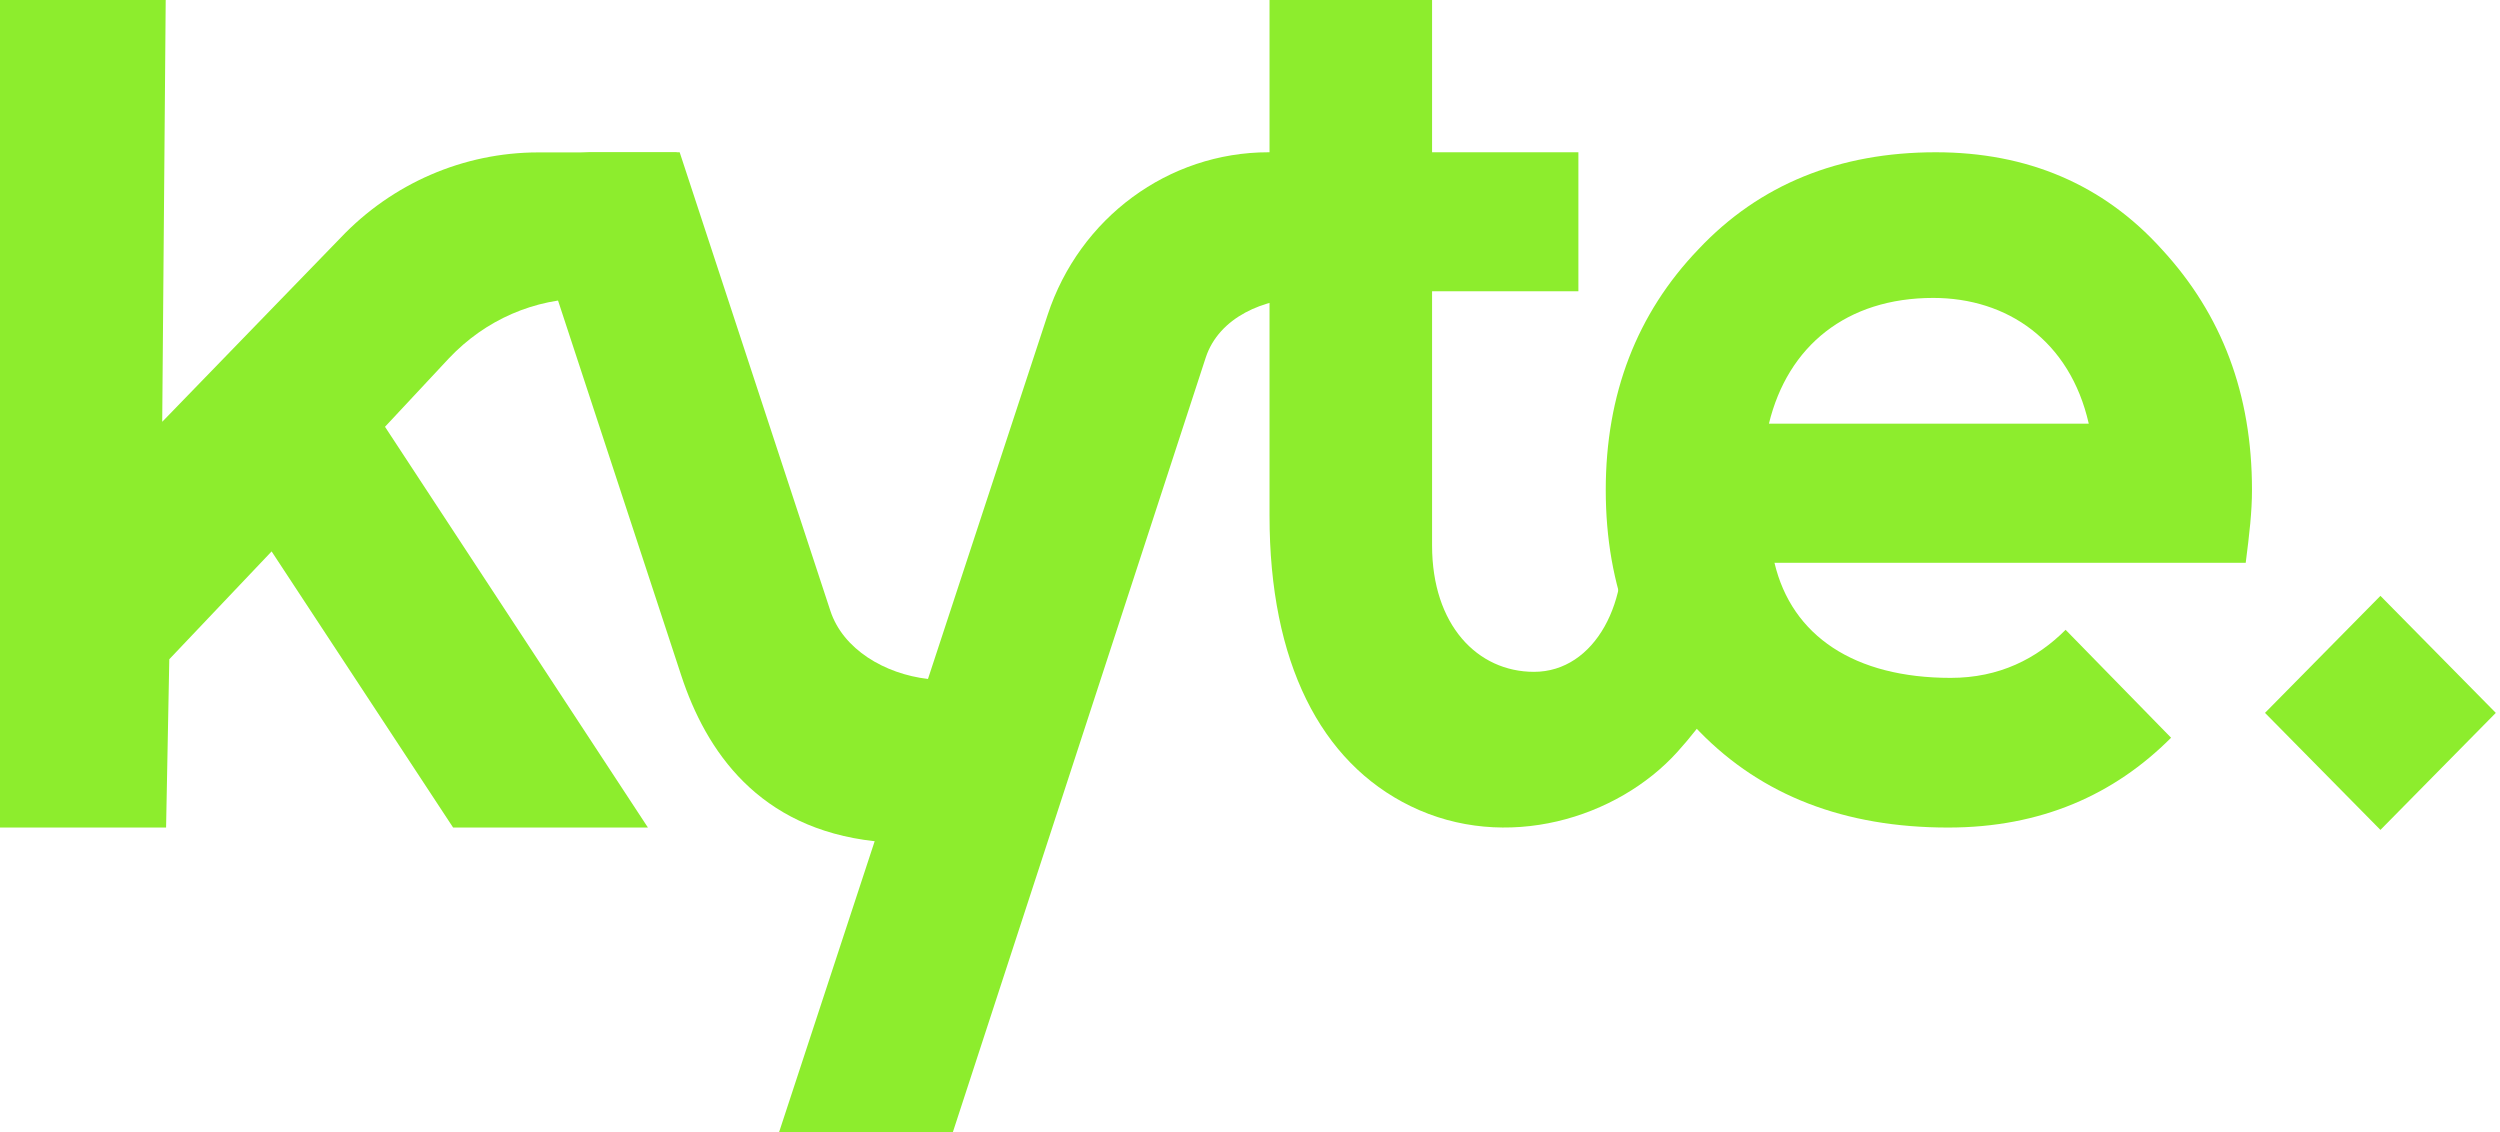 <svg width="53" height="24" viewBox="0 0 53 24" fill="none" xmlns="http://www.w3.org/2000/svg">
<path d="M52.911 15.113L50.465 12.632L48.018 15.113L50.465 17.594L52.911 15.113Z" fill="#8DED2D"/>
<path fill-rule="evenodd" clip-rule="evenodd" d="M40.985 6.316C42.554 6.316 43.883 7.223 44.282 8.982H37.501C37.901 7.333 39.15 6.316 40.985 6.316ZM43.791 13.352C43.177 13.966 42.384 14.371 41.356 14.371C39.315 14.371 37.986 13.483 37.619 11.932H47.609C47.689 11.308 47.742 10.847 47.742 10.386C47.742 8.352 47.106 6.671 45.834 5.289C44.588 3.906 42.972 3.228 41.038 3.228C38.997 3.228 37.301 3.906 36.003 5.289C34.704 6.644 34.042 8.352 34.042 10.386C34.042 12.446 34.704 14.154 36.029 15.51C37.354 16.866 39.103 17.544 41.303 17.544C43.271 17.544 44.823 16.847 46.027 15.64L43.791 13.352Z" fill="#8DED2D"/>
<path fill-rule="evenodd" clip-rule="evenodd" d="M3.439 8.942L3.521 -0.982H0V17.544H3.521L3.589 13.976L5.758 11.69L9.606 17.544H13.736L8.162 9.048L9.521 7.592C10.293 6.778 11.333 6.325 12.442 6.325H14.322L14.345 3.231L11.409 3.231C9.829 3.232 8.316 3.886 7.218 5.044L3.439 8.942Z" fill="#8DED2D"/>
<path fill-rule="evenodd" clip-rule="evenodd" d="M28.368 3.228H26.893C24.771 3.228 22.886 4.616 22.209 6.678L20.373 12.264L19.673 14.394C18.755 14.287 17.872 13.766 17.604 12.95C17.044 11.245 16.623 9.966 16.343 9.114C15.914 7.806 15.269 5.844 14.409 3.228H12.496L11.1 3.343C10.962 3.461 10.909 3.568 10.941 3.665C11.719 6.032 12.885 9.583 14.441 14.316C14.97 15.927 16.083 17.563 18.543 17.834L16.517 24H20.201L25.561 7.582C25.843 6.722 26.808 6.316 27.693 6.316H28.38L28.368 3.228Z" fill="#8DED2D"/>
<path fill-rule="evenodd" clip-rule="evenodd" d="M34.354 11.099C34.603 12.735 33.813 14.243 32.521 14.243C31.323 14.243 30.36 13.252 30.36 11.564V6.175H33.462V3.228H30.36L30.36 -0.842L26.914 -0.845C26.914 1.421 26.914 3.12 26.914 4.253C26.914 5.738 26.914 7.965 26.914 10.935C26.914 14.037 27.994 16.157 29.902 17.089C31.922 18.076 34.29 17.348 35.56 15.941C36.684 14.694 37.451 13.216 37.164 11.131L34.354 11.099Z" fill="#8DED2D"/>
</svg>
